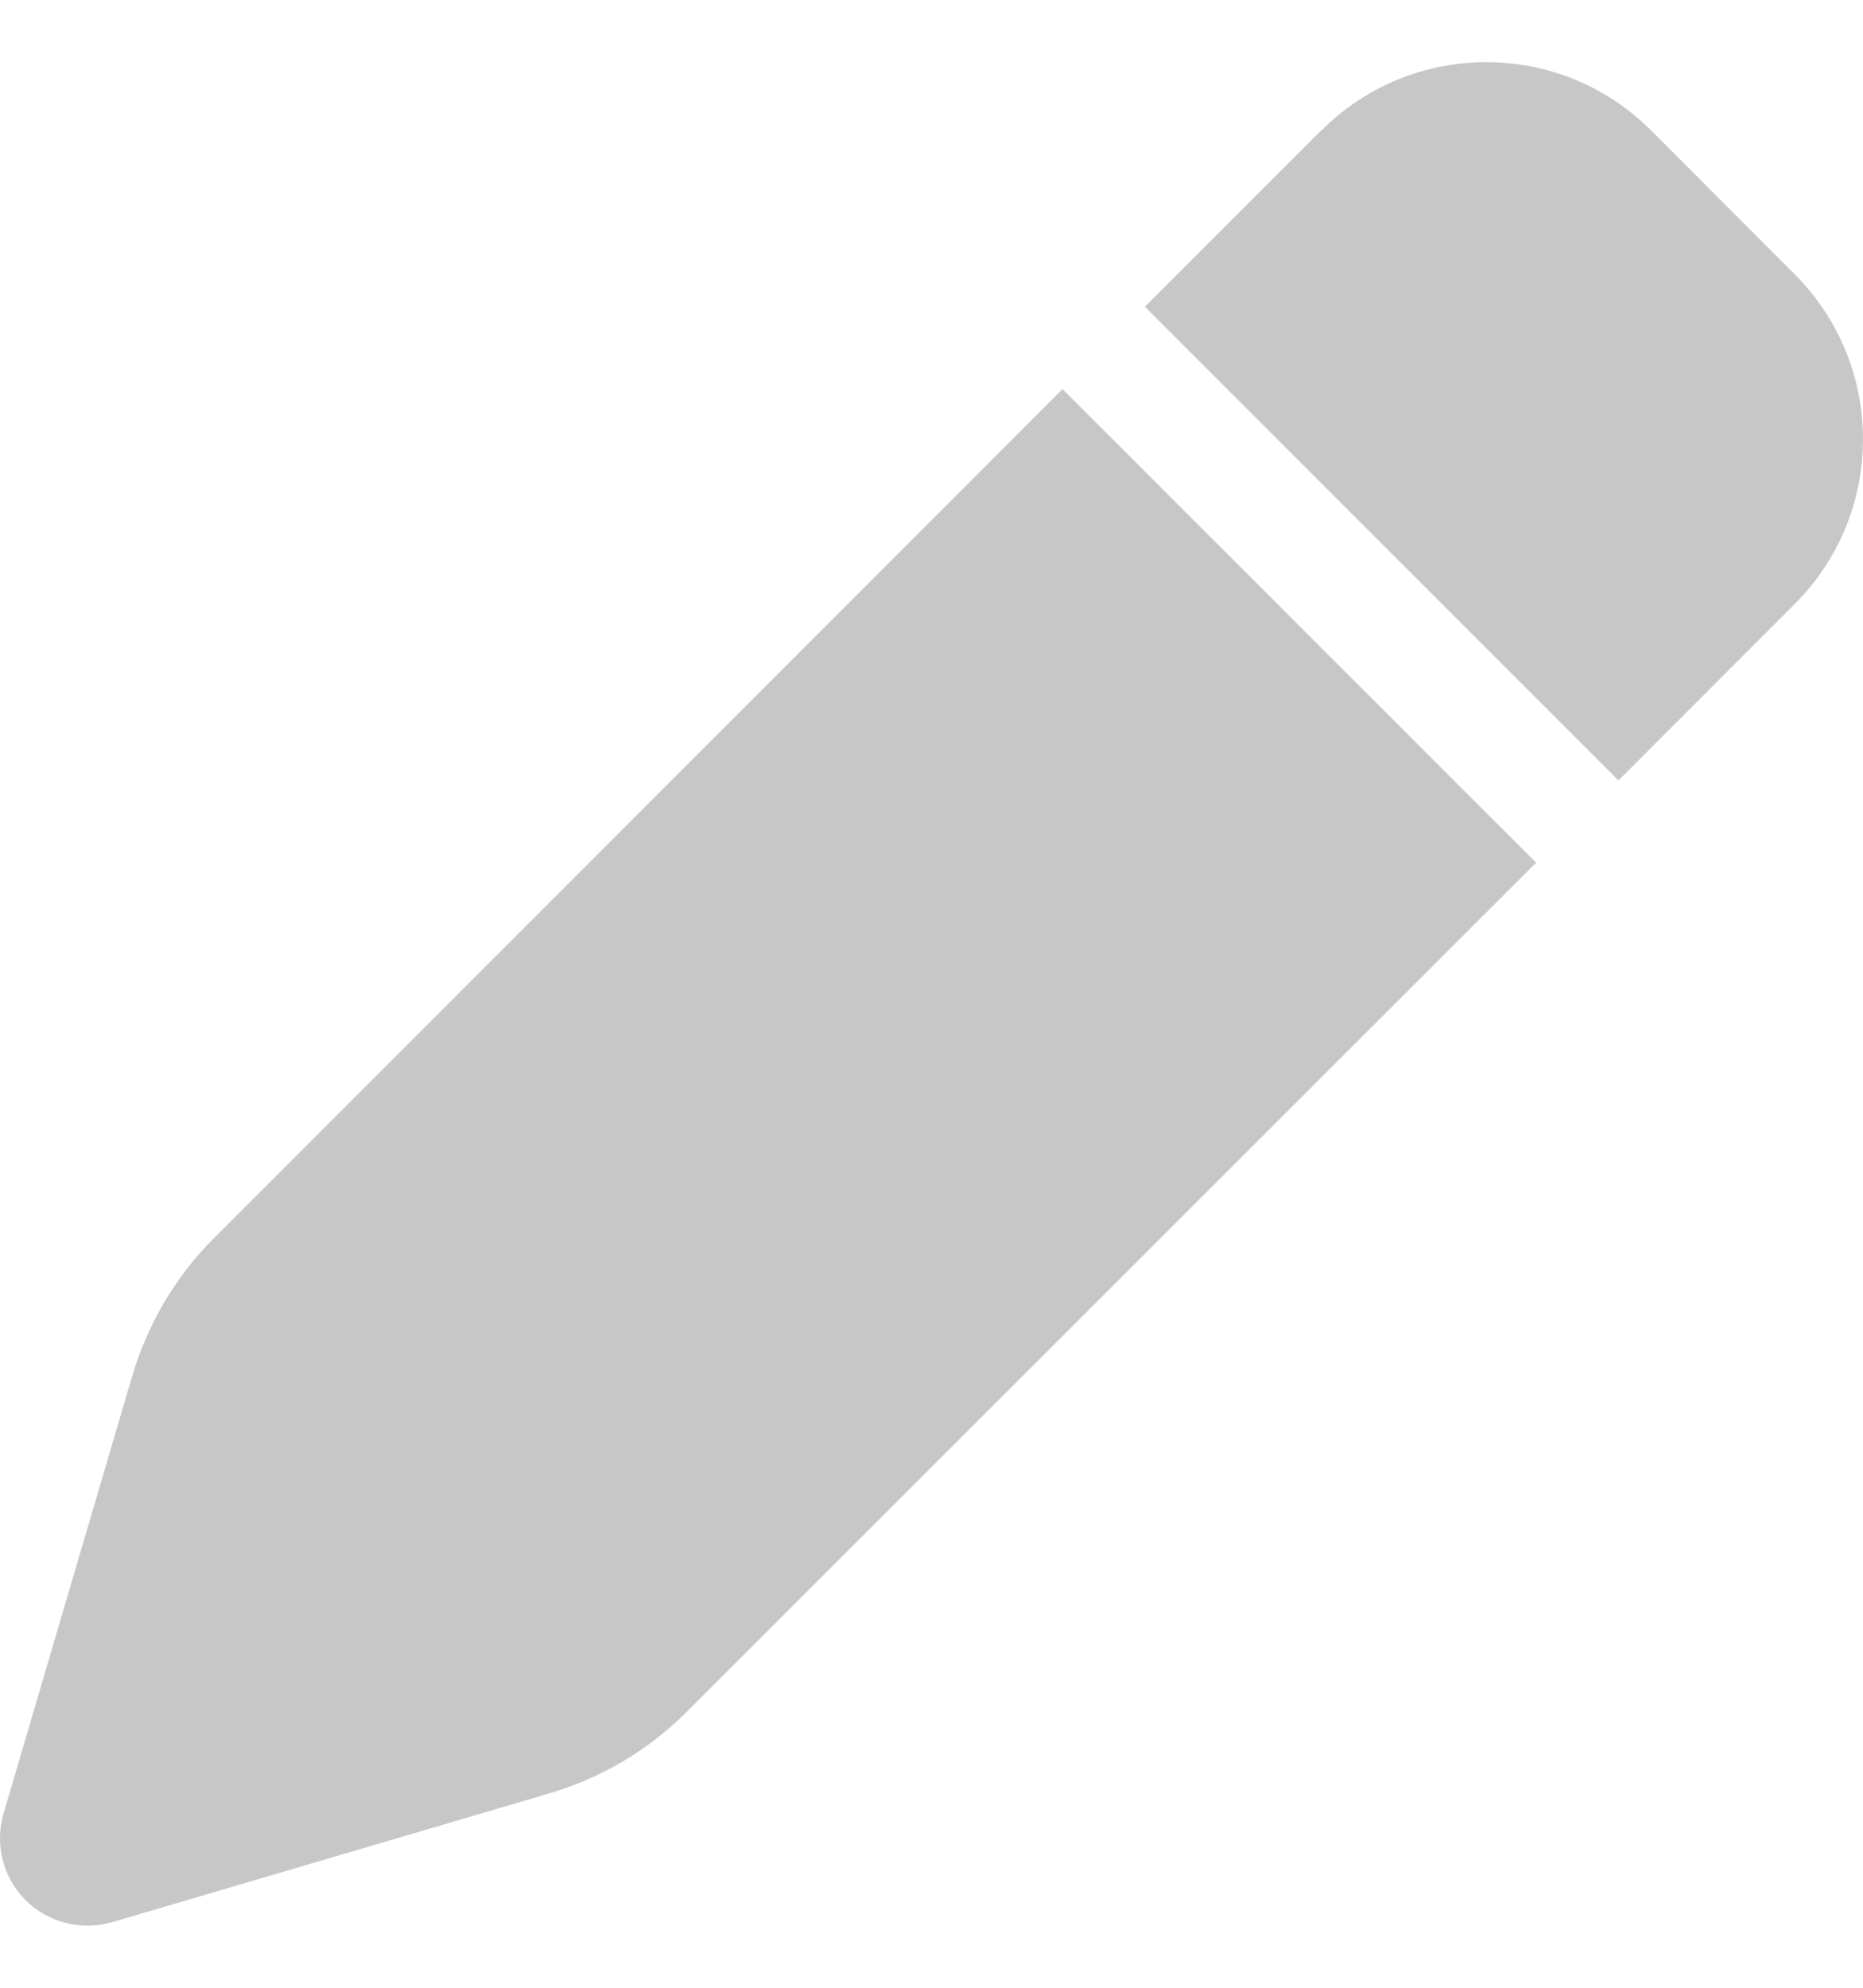 <svg width="15" height="16" viewBox="0 0 15 16" fill="none" xmlns="http://www.w3.org/2000/svg">
<path d="M10.637 1.05L9.218 2.469L13.031 6.282L14.45 4.862C15.183 4.129 15.183 2.941 14.45 2.208L13.294 1.05C12.561 0.317 11.373 0.317 10.64 1.05H10.637ZM8.555 3.132L1.718 9.971C1.413 10.276 1.191 10.654 1.067 11.068L0.029 14.596C-0.044 14.845 0.023 15.112 0.205 15.294C0.387 15.476 0.654 15.543 0.9 15.473L4.428 14.434C4.842 14.311 5.22 14.088 5.525 13.783L12.368 6.944L8.555 3.132Z" fill="#C7C7C7"/>
</svg>
